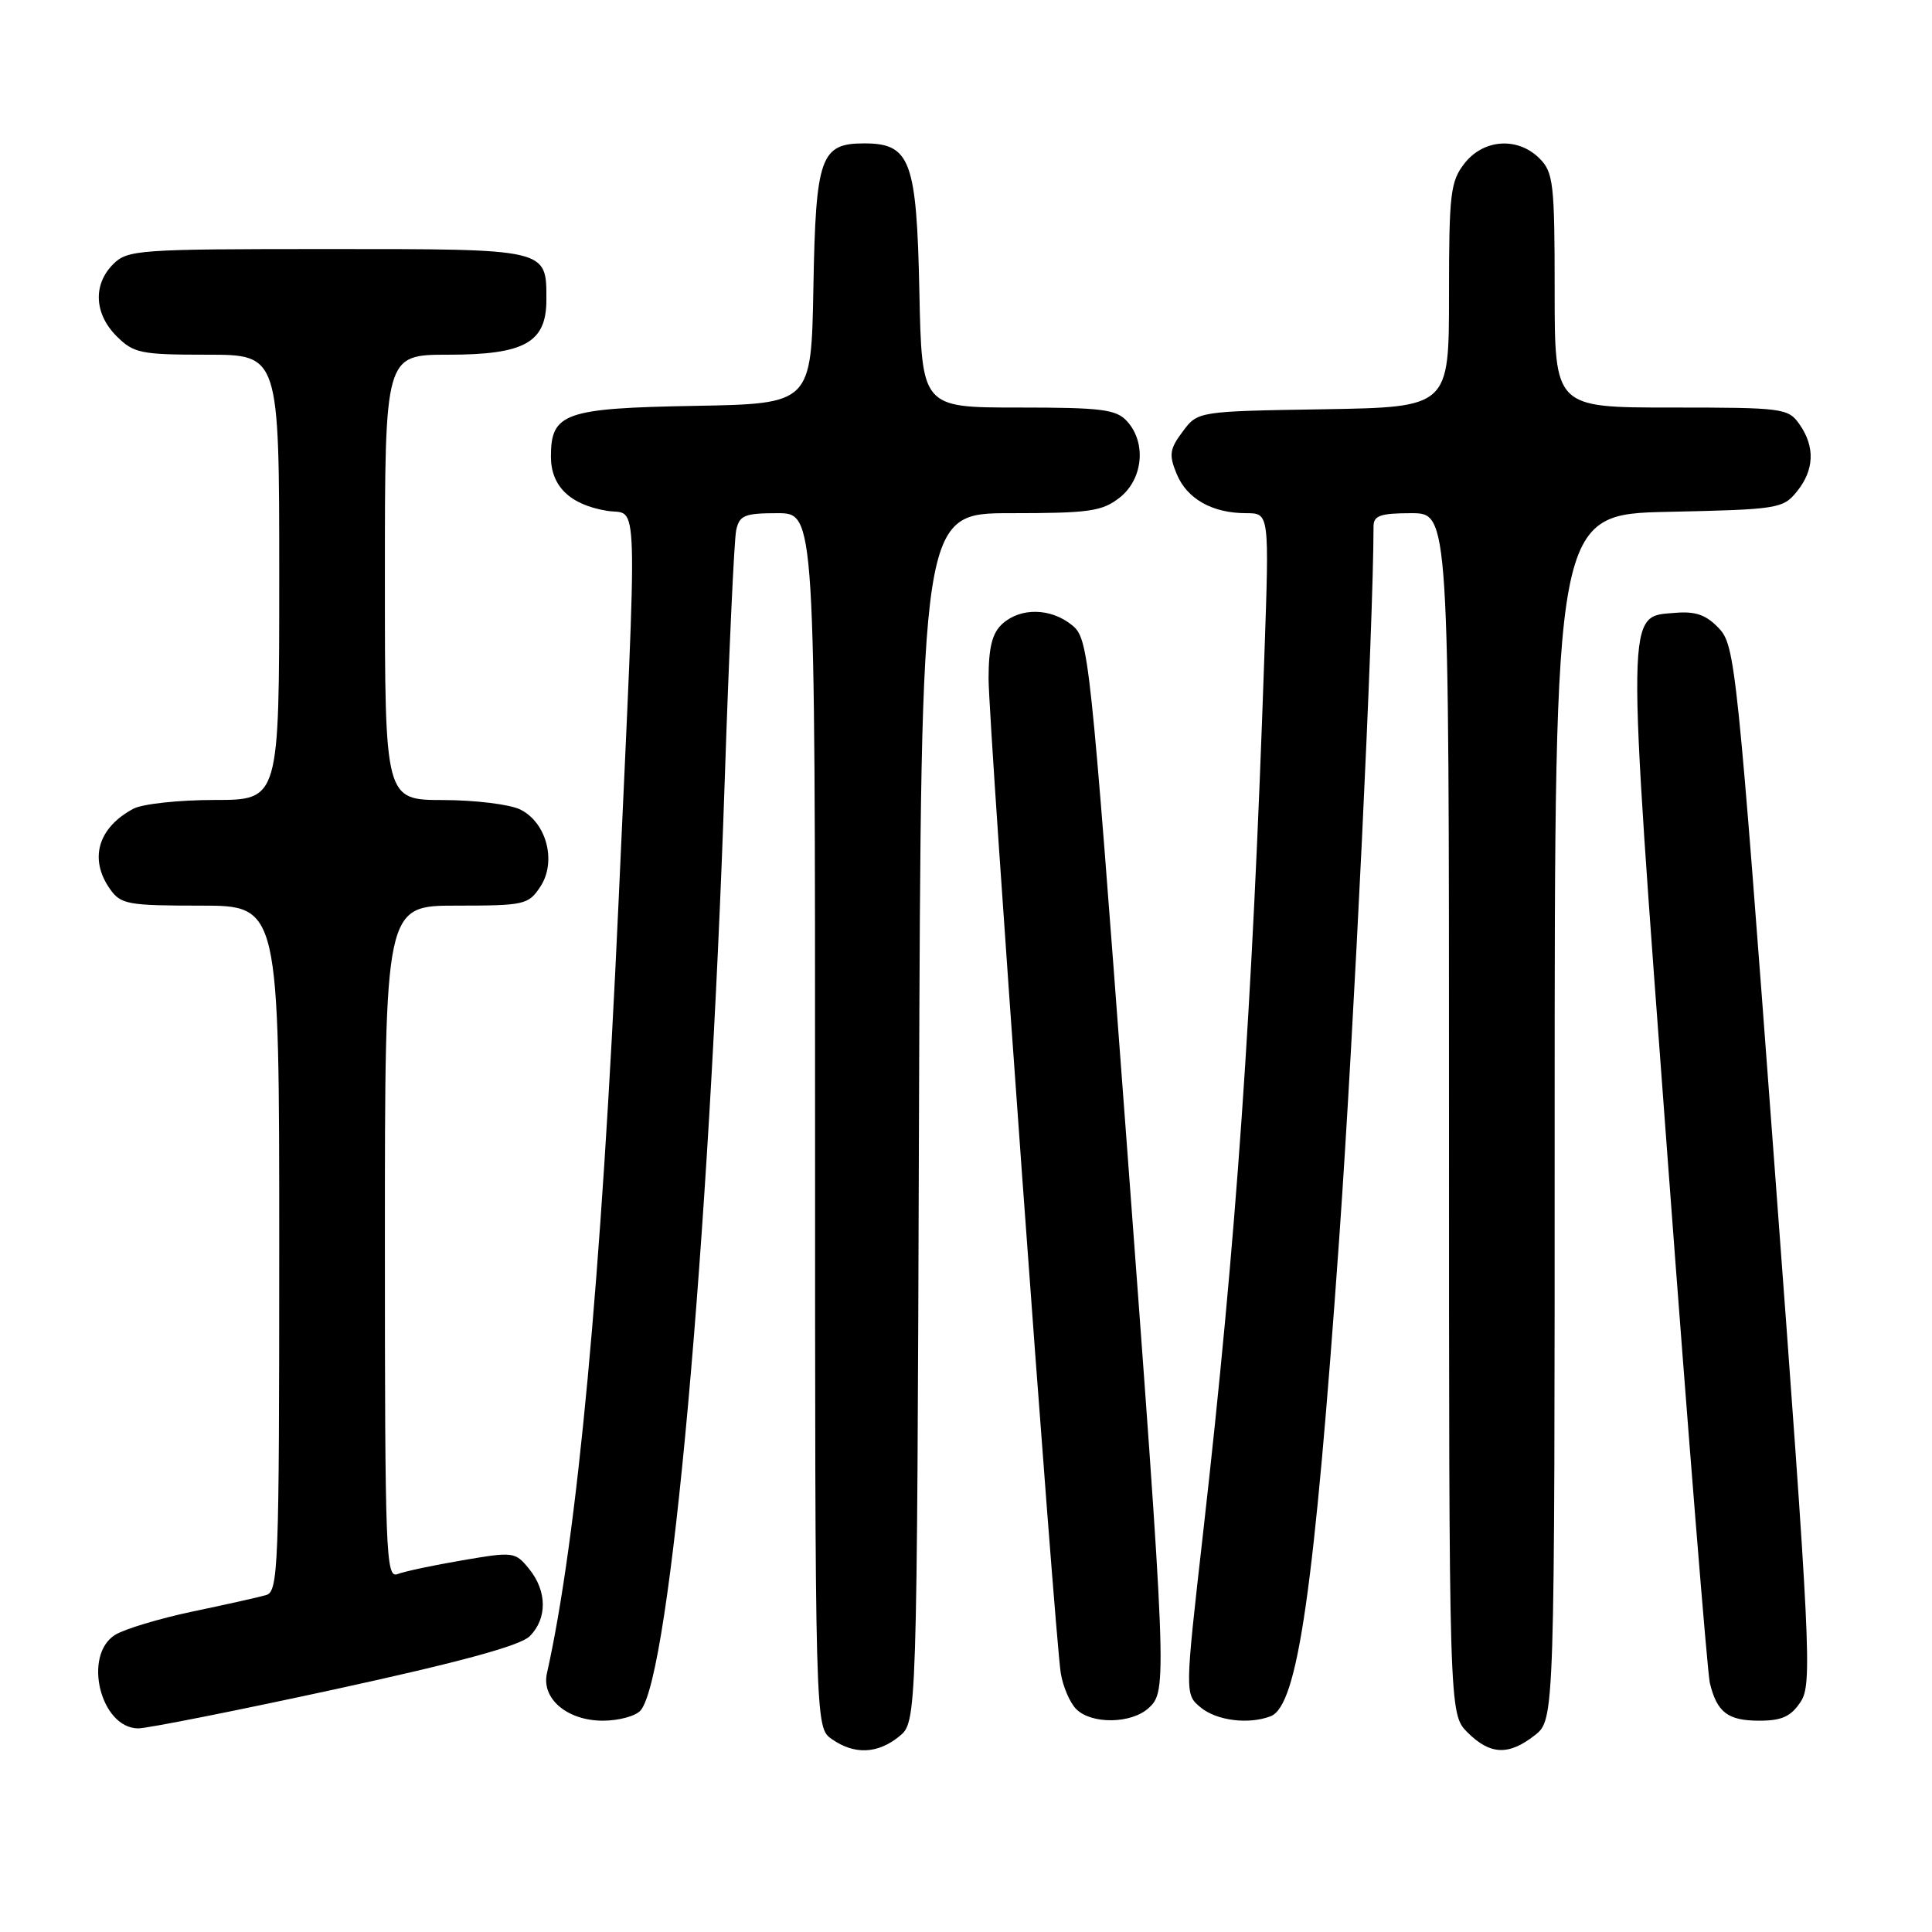 <?xml version="1.0" encoding="UTF-8" standalone="no"?>
<!DOCTYPE svg PUBLIC "-//W3C//DTD SVG 1.1//EN" "http://www.w3.org/Graphics/SVG/1.1/DTD/svg11.dtd" >
<svg xmlns="http://www.w3.org/2000/svg" xmlns:xlink="http://www.w3.org/1999/xlink" version="1.1" viewBox="0 0 256 256">
 <g >
 <path fill="currentColor"
d=" M 119.14 230.09 C 121.50 228.18 121.50 228.18 121.77 148.09 C 122.05 68.00 122.05 68.00 133.89 68.00 C 144.35 68.00 146.04 67.76 148.37 65.93 C 151.46 63.49 151.93 58.68 149.35 55.83 C 147.91 54.24 146.02 54.00 134.92 54.00 C 122.14 54.00 122.14 54.00 121.82 38.60 C 121.46 21.23 120.63 19.00 114.50 19.00 C 108.72 19.00 108.09 20.79 107.78 38.05 C 107.50 53.50 107.50 53.50 92.05 53.78 C 74.79 54.09 73.00 54.72 73.00 60.50 C 73.00 64.44 75.54 66.89 80.46 67.69 C 84.64 68.36 84.50 63.52 81.94 120.00 C 79.70 169.26 76.49 203.78 72.47 221.73 C 71.72 225.09 75.17 228.00 79.88 228.00 C 82.01 228.00 84.27 227.38 84.90 226.62 C 88.82 221.89 93.98 164.70 96.04 103.14 C 96.60 86.29 97.28 71.49 97.55 70.25 C 97.98 68.28 98.66 68.00 103.02 68.00 C 108.00 68.00 108.00 68.00 108.00 148.44 C 108.00 228.89 108.00 228.89 110.22 230.44 C 113.20 232.53 116.28 232.41 119.14 230.09 Z  M 203.37 229.93 C 206.00 227.85 206.00 227.85 206.00 148.00 C 206.00 68.14 206.00 68.14 221.09 67.82 C 235.56 67.51 236.26 67.40 238.09 65.14 C 240.41 62.28 240.53 59.20 238.44 56.22 C 236.95 54.09 236.27 54.00 221.44 54.00 C 206.00 54.00 206.00 54.00 206.00 38.50 C 206.00 24.33 205.83 22.83 204.00 21.00 C 201.12 18.12 196.61 18.41 194.07 21.63 C 192.19 24.03 192.00 25.61 192.00 39.11 C 192.00 53.95 192.00 53.95 175.36 54.23 C 158.71 54.50 158.71 54.50 156.71 57.19 C 154.97 59.51 154.87 60.27 155.92 62.81 C 157.29 66.12 160.64 68.00 165.14 68.00 C 168.19 68.00 168.19 68.00 167.54 86.75 C 165.92 134.19 163.82 164.24 159.43 203.00 C 156.99 224.50 156.99 224.50 159.10 226.25 C 161.22 228.00 165.46 228.53 168.37 227.41 C 171.96 226.03 174.16 210.71 177.46 164.00 C 179.41 136.35 181.99 82.78 182.00 69.75 C 182.00 68.32 182.91 68.00 187.00 68.00 C 192.00 68.00 192.00 68.00 192.00 147.55 C 192.00 227.09 192.00 227.09 194.45 229.55 C 197.45 232.54 199.90 232.65 203.37 229.93 Z  M 44.44 223.83 C 60.94 220.24 68.94 218.06 70.19 216.81 C 72.53 214.47 72.50 210.83 70.11 207.89 C 68.27 205.62 68.03 205.59 61.27 206.75 C 57.45 207.40 53.58 208.22 52.66 208.58 C 51.13 209.16 51.00 205.79 51.00 164.61 C 51.00 120.00 51.00 120.00 60.48 120.00 C 69.51 120.00 70.03 119.88 71.61 117.47 C 73.77 114.17 72.44 109.03 68.97 107.28 C 67.61 106.59 63.01 106.02 58.75 106.01 C 51.00 106.00 51.00 106.00 51.00 76.50 C 51.00 47.00 51.00 47.00 59.39 47.00 C 69.52 47.00 72.40 45.39 72.40 39.72 C 72.40 32.92 72.73 33.00 43.38 33.00 C 18.33 33.00 16.90 33.10 15.00 35.00 C 12.30 37.70 12.48 41.57 15.45 44.55 C 17.72 46.81 18.65 47.00 27.45 47.00 C 37.00 47.00 37.00 47.00 37.00 76.50 C 37.00 106.00 37.00 106.00 28.43 106.00 C 23.72 106.00 18.89 106.52 17.68 107.16 C 12.99 109.66 11.77 113.80 14.56 117.78 C 16.00 119.83 16.90 120.00 26.56 120.00 C 37.00 120.00 37.00 120.00 37.00 165.43 C 37.00 207.85 36.88 210.90 35.25 211.36 C 34.29 211.64 29.90 212.62 25.50 213.54 C 21.10 214.47 16.49 215.86 15.25 216.63 C 10.94 219.34 13.32 228.98 18.31 229.02 C 19.51 229.02 31.27 226.69 44.44 223.83 Z  M 152.17 226.35 C 154.69 224.06 154.67 223.37 149.12 149.08 C 144.42 86.17 144.26 84.63 142.04 82.83 C 139.23 80.55 135.24 80.48 132.83 82.65 C 131.47 83.88 131.00 85.76 130.99 89.90 C 130.99 96.05 139.73 216.53 140.56 221.72 C 140.85 223.49 141.77 225.63 142.61 226.47 C 144.63 228.49 149.88 228.42 152.17 226.35 Z  M 238.60 225.49 C 240.14 223.13 239.93 218.71 235.12 154.31 C 230.20 88.31 229.92 85.54 227.78 83.27 C 226.11 81.49 224.70 80.98 222.04 81.20 C 215.41 81.76 215.45 79.37 220.98 153.64 C 223.72 190.41 226.24 221.62 226.56 222.99 C 227.50 226.89 228.94 228.00 233.10 228.00 C 236.11 228.00 237.31 227.45 238.60 225.49 Z "/>
</g>
</svg>